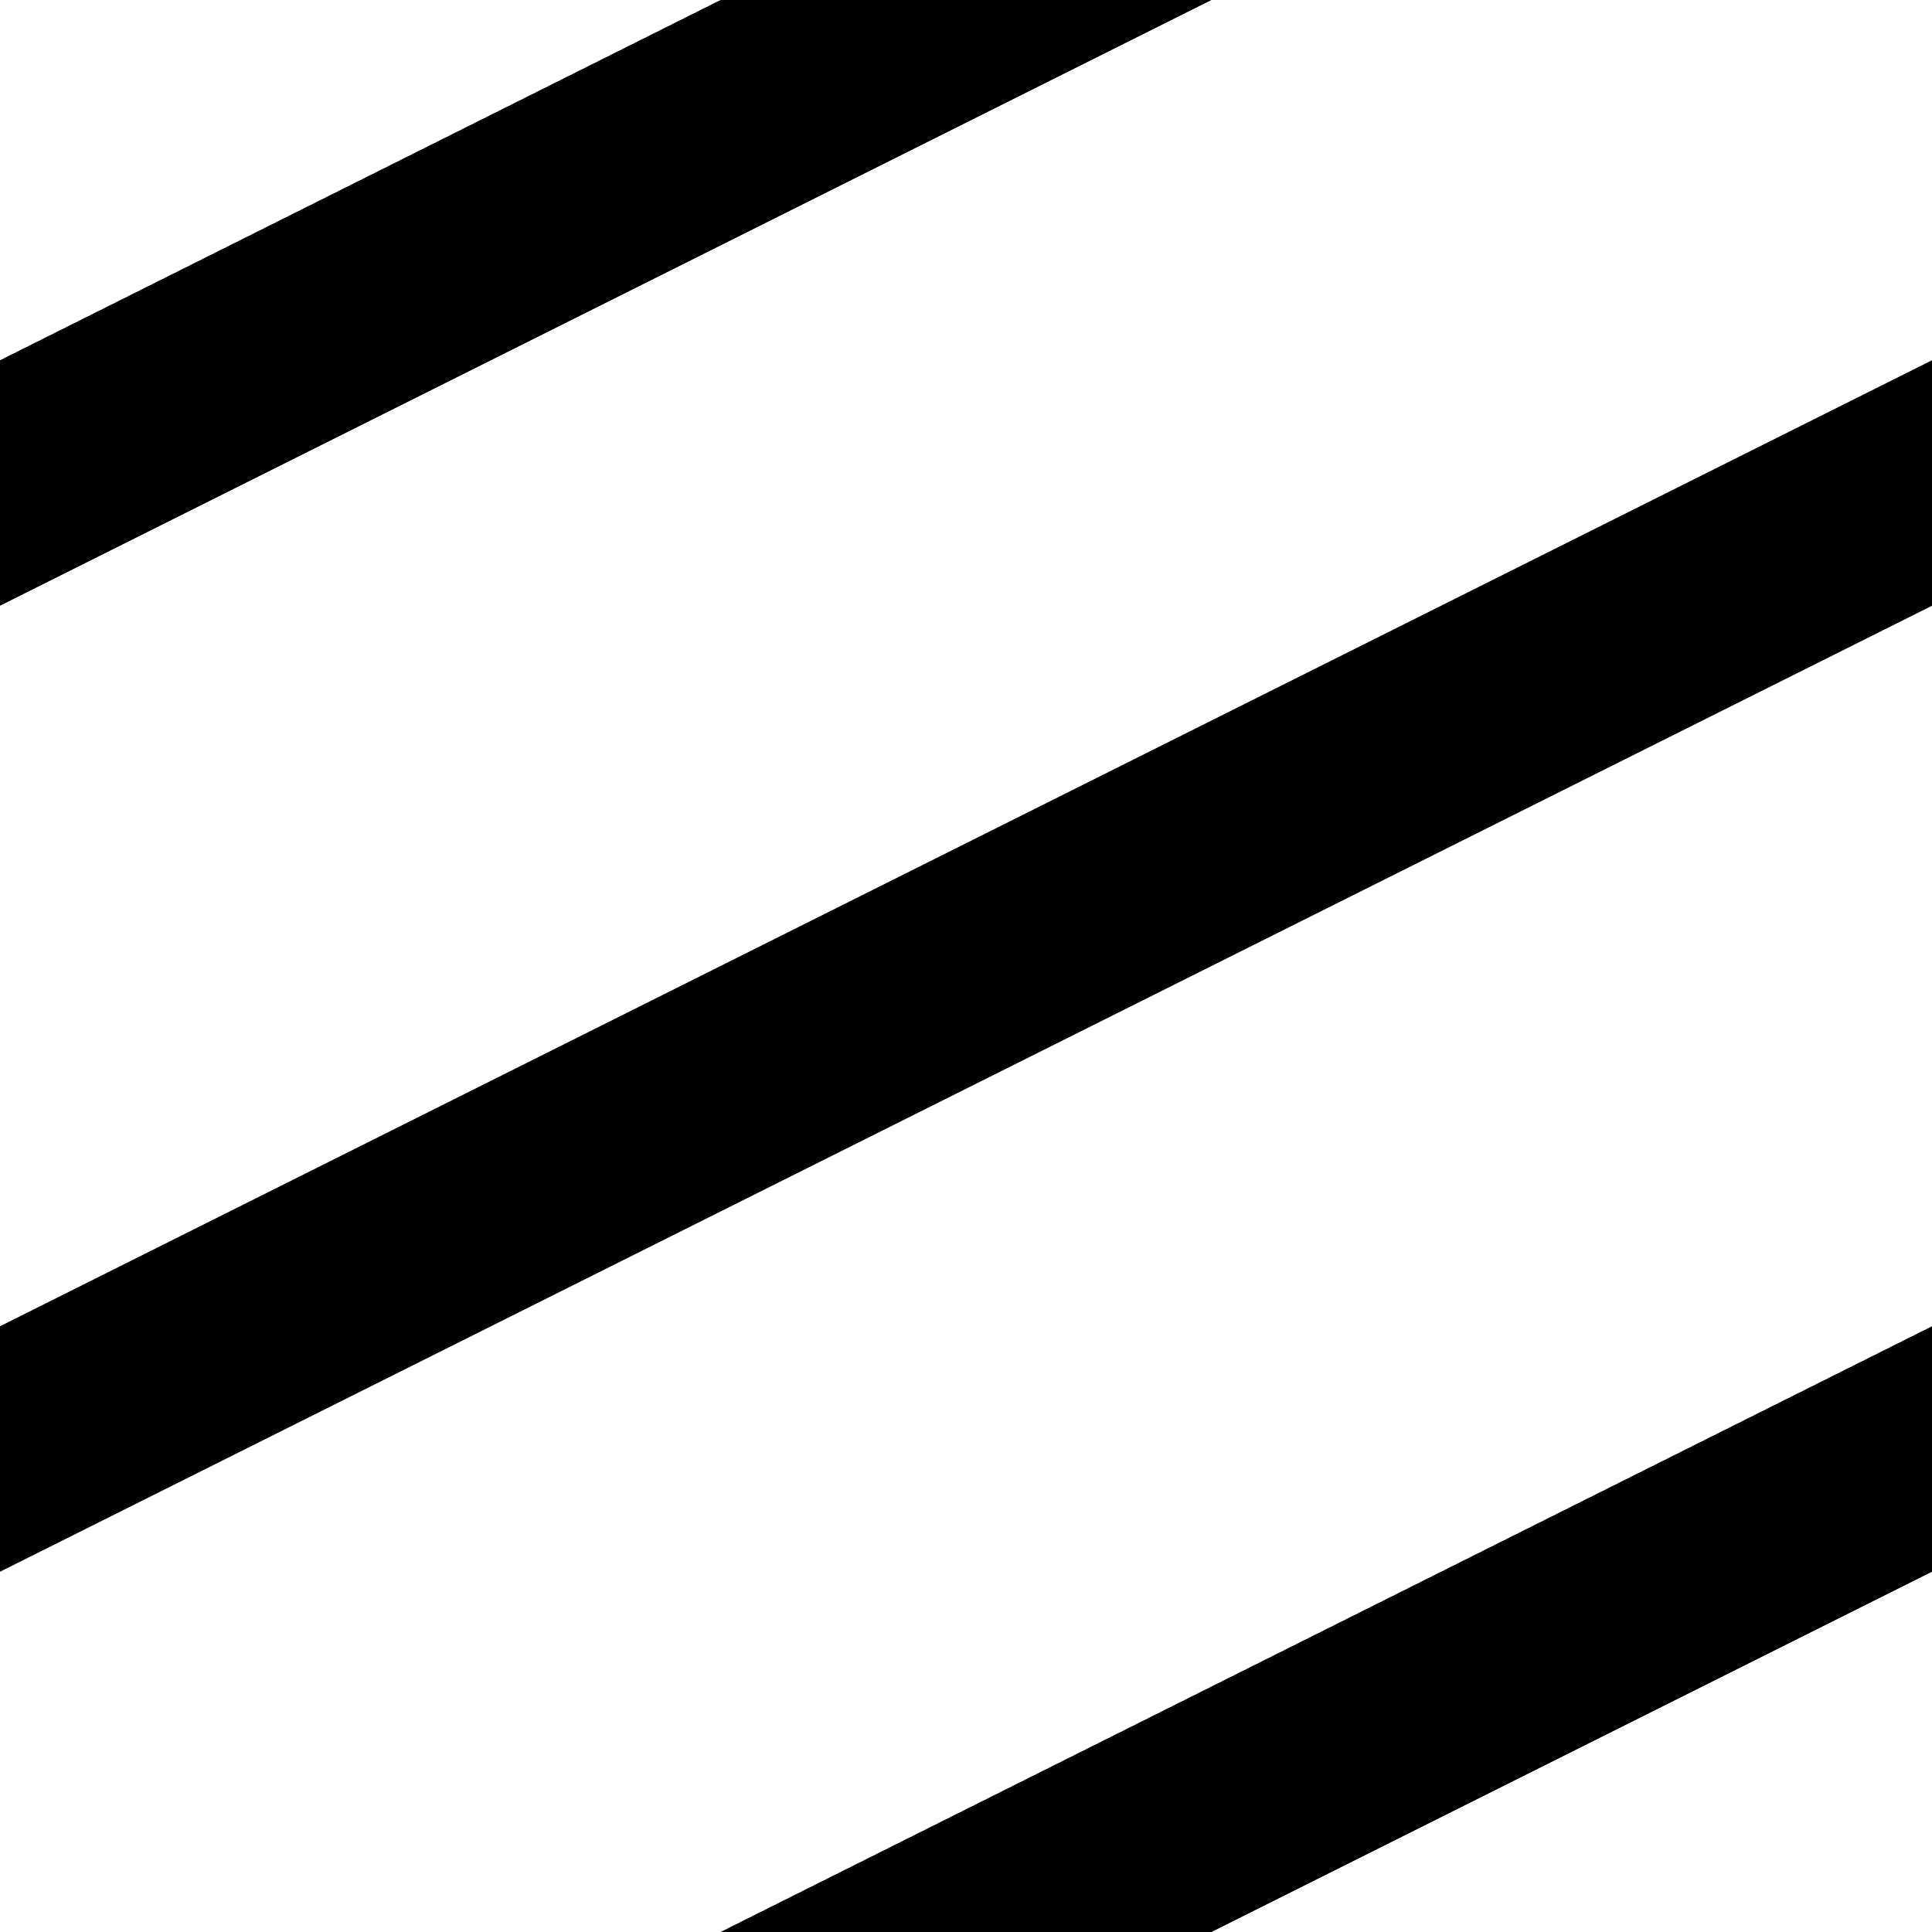 <svg xmlns="http://www.w3.org/2000/svg" version="1.1" width="8.8" height="8.8"><path d="M 0,6.6 l 8.8,-4.4 M 0,2.2 l 8.8,-4.4
M 0,11 l 8.8,-4.4" stroke-width="1" shape-rendering="auto" stroke="#000" stroke-linecap="square"></path></svg>